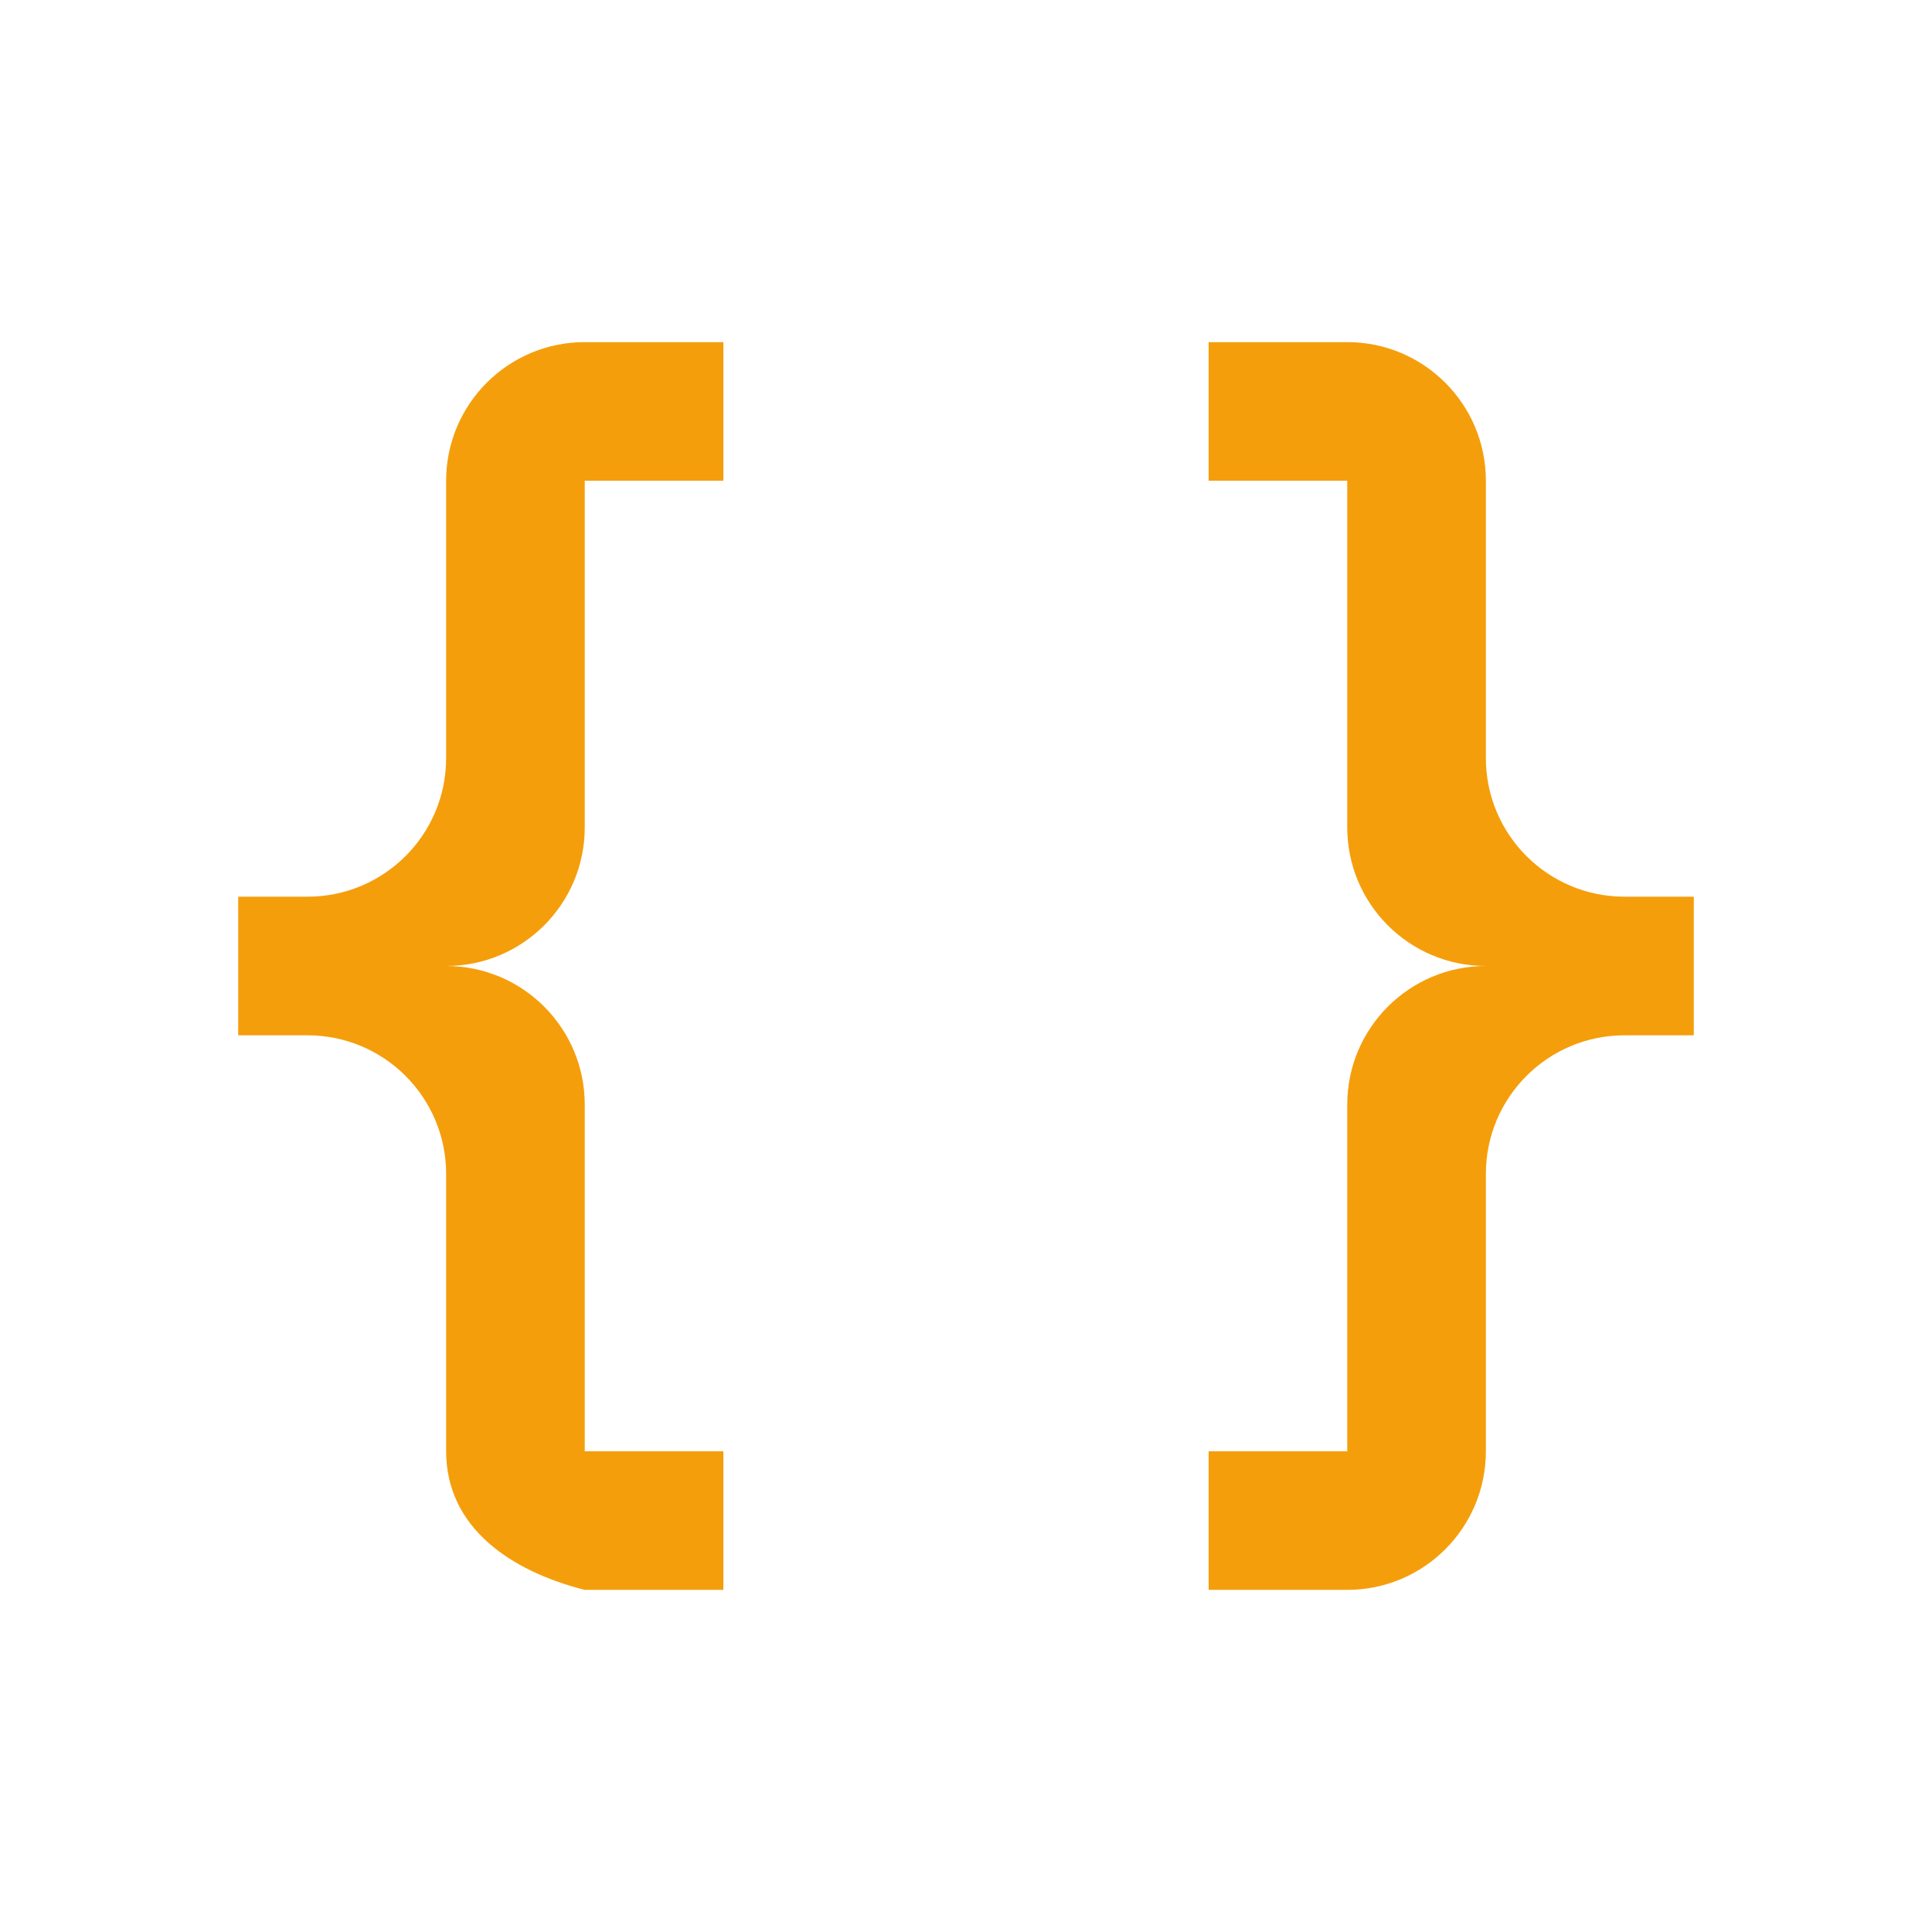 <svg width="24" height="24" fill="none" version="1.1" viewBox="0 0 24 24" xmlns="http://www.w3.org/2000/svg">
 <path d="m7.264 4.25h1.722v1.722h-1.722v4.306c-2.4e-6 0.951-0.771 1.722-1.722 1.722 0.951 2e-6 1.722 0.771 1.722 1.722v4.306h1.722v1.722h-1.722c-0.921-0.233-1.722-0.775-1.722-1.722v-3.445c-2.4e-6 -0.951-0.771-1.722-1.722-1.722h-0.861v-1.722h0.861c0.951-2e-6 1.722-0.771 1.722-1.722v-3.445c2.2e-6 -0.951 0.771-1.722 1.722-1.722m9.472 0c0.951 2.3e-6 1.722 0.771 1.722 1.722v3.445c3e-6 0.951 0.771 1.722 1.722 1.722h0.861v1.722h-0.861c-0.951 0-1.722 0.771-1.722 1.722v3.445c-2e-6 0.951-0.771 1.722-1.722 1.722h-1.722v-1.722h1.722v-4.306c2e-6 -0.951 0.771-1.722 1.722-1.722-0.951-4e-6 -1.722-0.771-1.722-1.722v-4.306h-1.722v-1.722h1.722" fill="#f59e0b" stroke-width=".861"/>
</svg>
